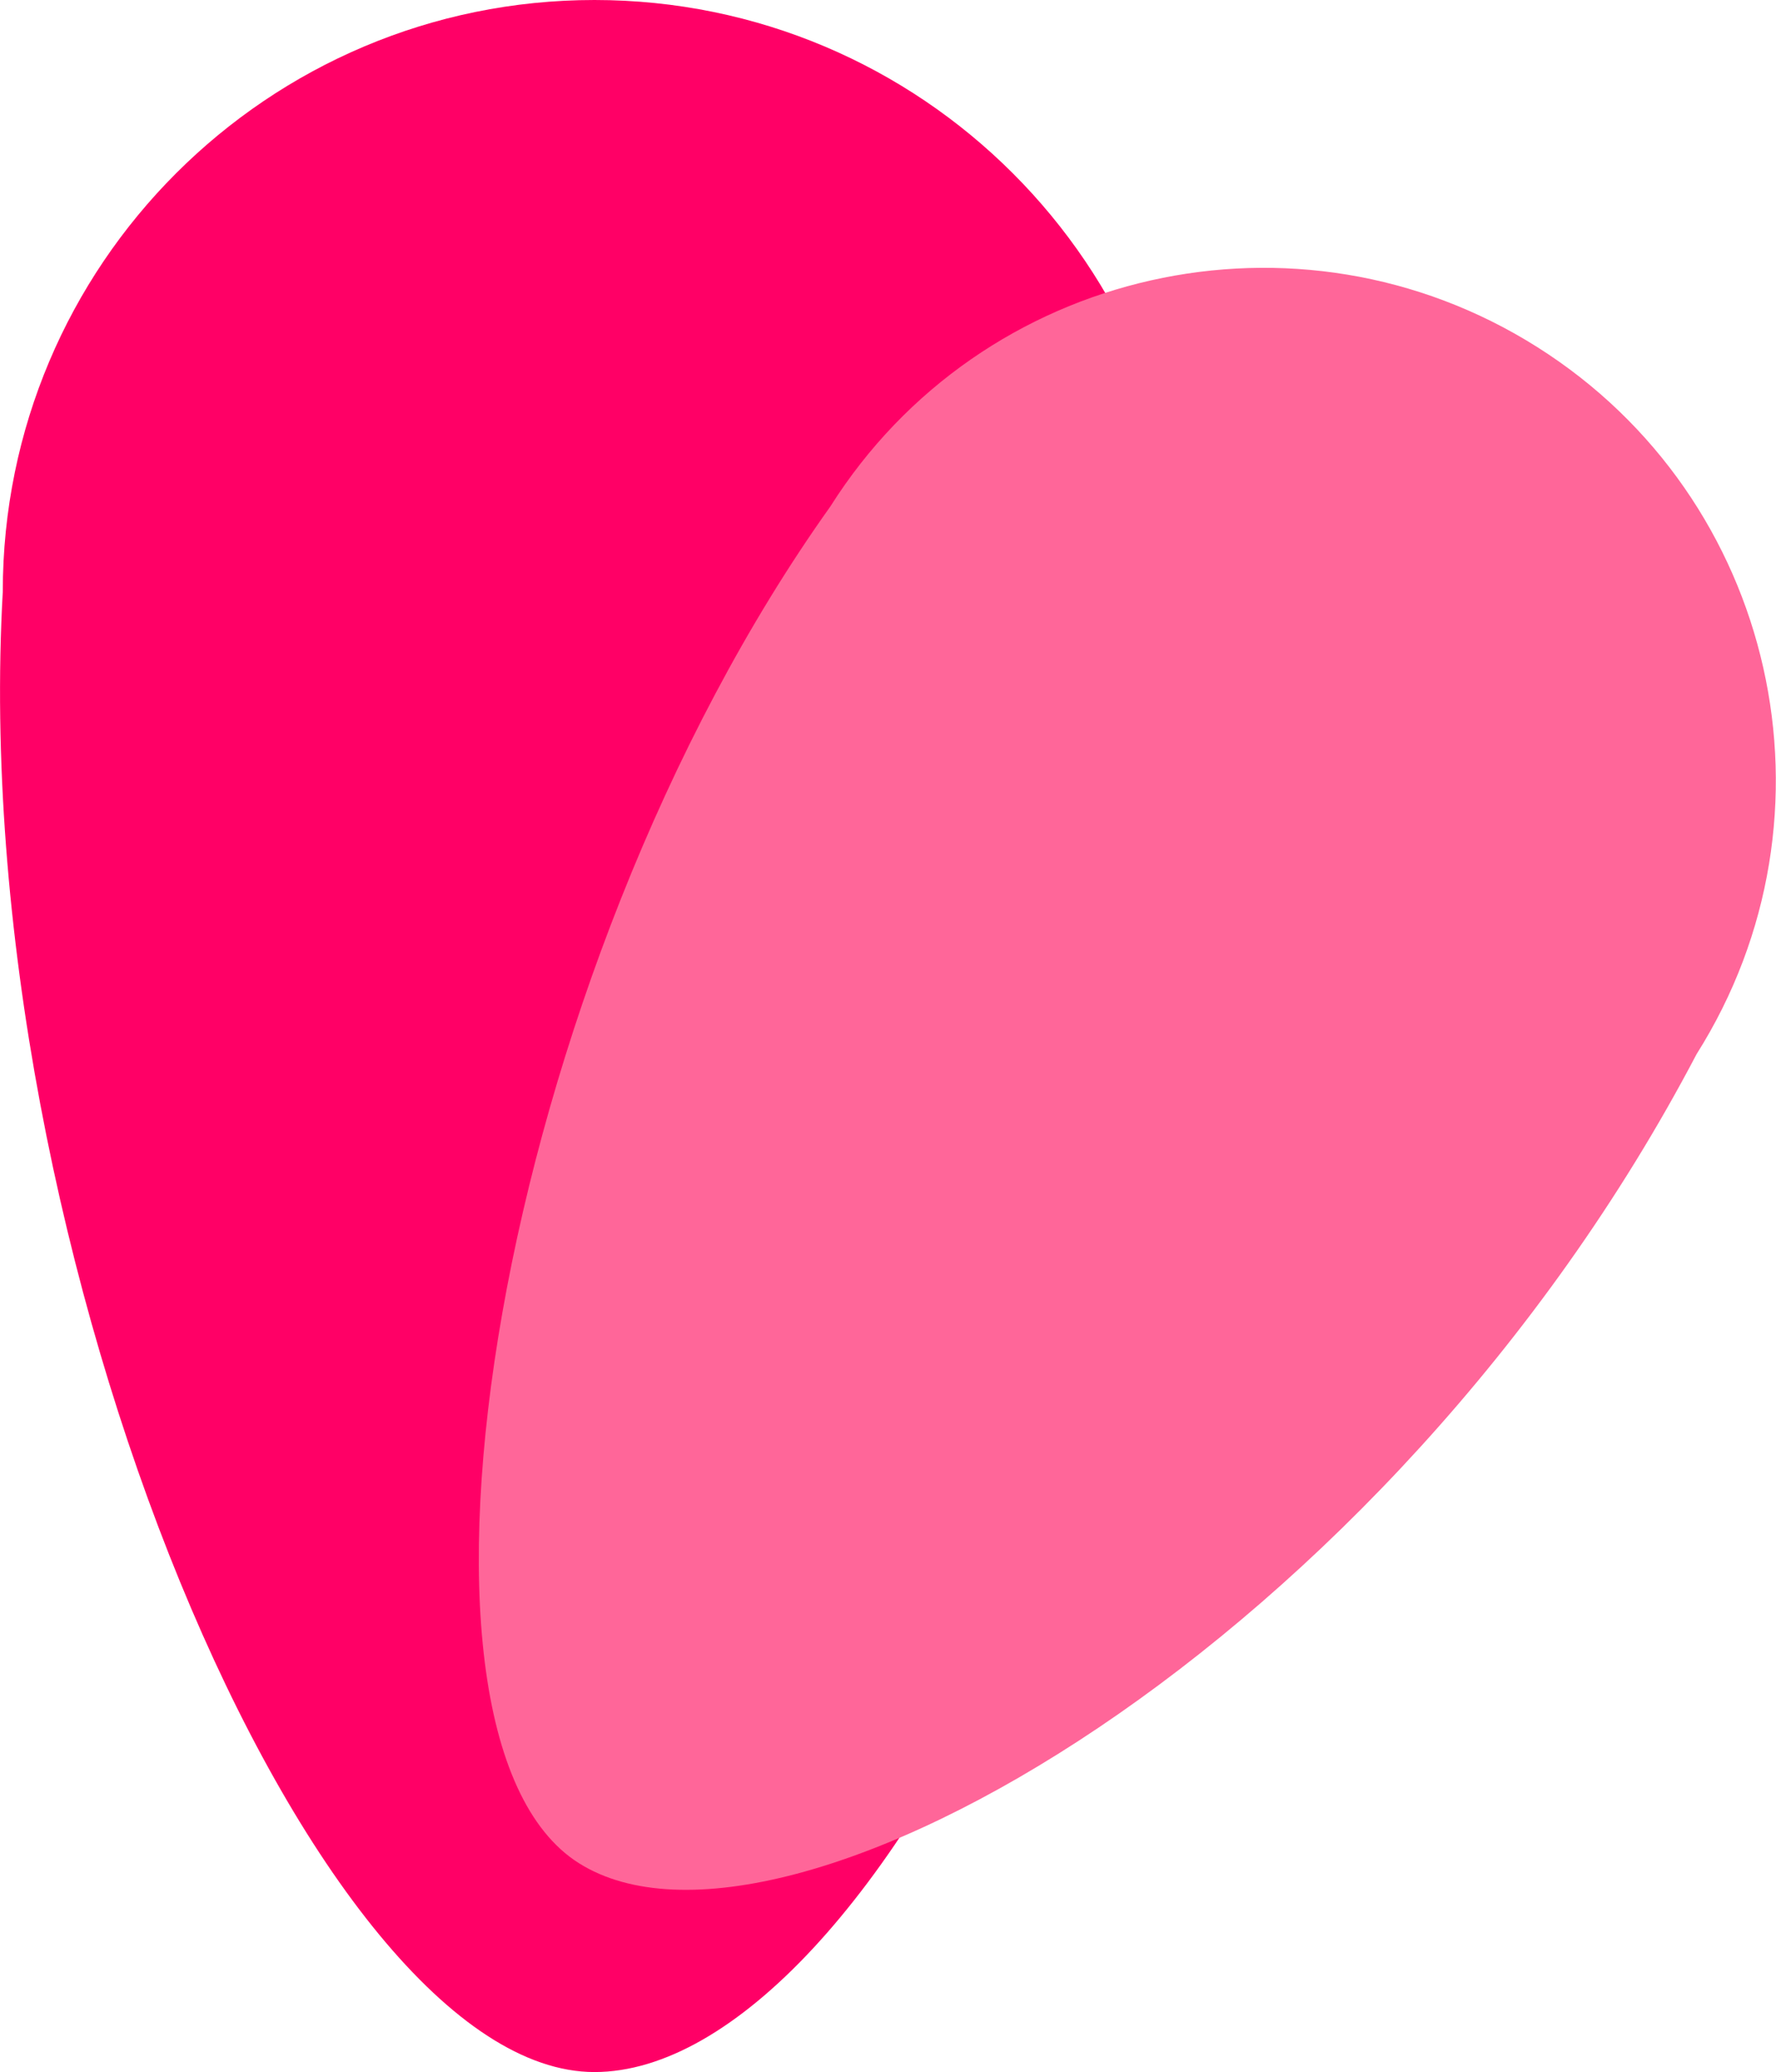 <?xml version="1.0" encoding="UTF-8"?>
<!DOCTYPE svg PUBLIC "-//W3C//DTD SVG 1.1//EN" "http://www.w3.org/Graphics/SVG/1.1/DTD/svg11.dtd">
<!-- Creator: CorelDRAW 2019 (64-Bit) -->
<svg xmlns="http://www.w3.org/2000/svg" xml:space="preserve" width="6.351mm" height="7.408mm" version="1.1" style="shape-rendering:geometricPrecision; text-rendering:geometricPrecision; image-rendering:optimizeQuality; fill-rule:evenodd; clip-rule:evenodd"
viewBox="0 0 38.69 45.13"
 xmlns:xlink="http://www.w3.org/1999/xlink"
 xmlns:xodm="http://www.corel.com/coreldraw/odm/2003">
 <defs>
  <style type="text/css">
   <![CDATA[
    .fil0 {fill:#FF0066}
    .fil1 {fill:#FF6699}
   ]]>
  </style>
 </defs>
 <g id="Layer_x0020_1">
  <g id="_2408373418048">
   <path class="fil0" d="M12.95 0c7.12,0 12.89,5.77 12.89,12.89 1.34,16.66 -6.82,32.24 -12.89,32.24 -6.08,0 -13.7,-17.73 -12.89,-32.24 0,-7.12 5.77,-12.89 12.89,-12.89z"/>
   <path class="fil1" d="M33.49 7.56c5.21,3.29 6.76,10.19 3.47,15.4 -6.72,12.81 -19.9,20.43 -24.35,17.62 -4.45,-2.81 -1.82,-19.31 5.48,-29.55 3.29,-5.21 10.19,-6.76 15.4,-3.47z"/>
  </g>
 </g>
</svg>

